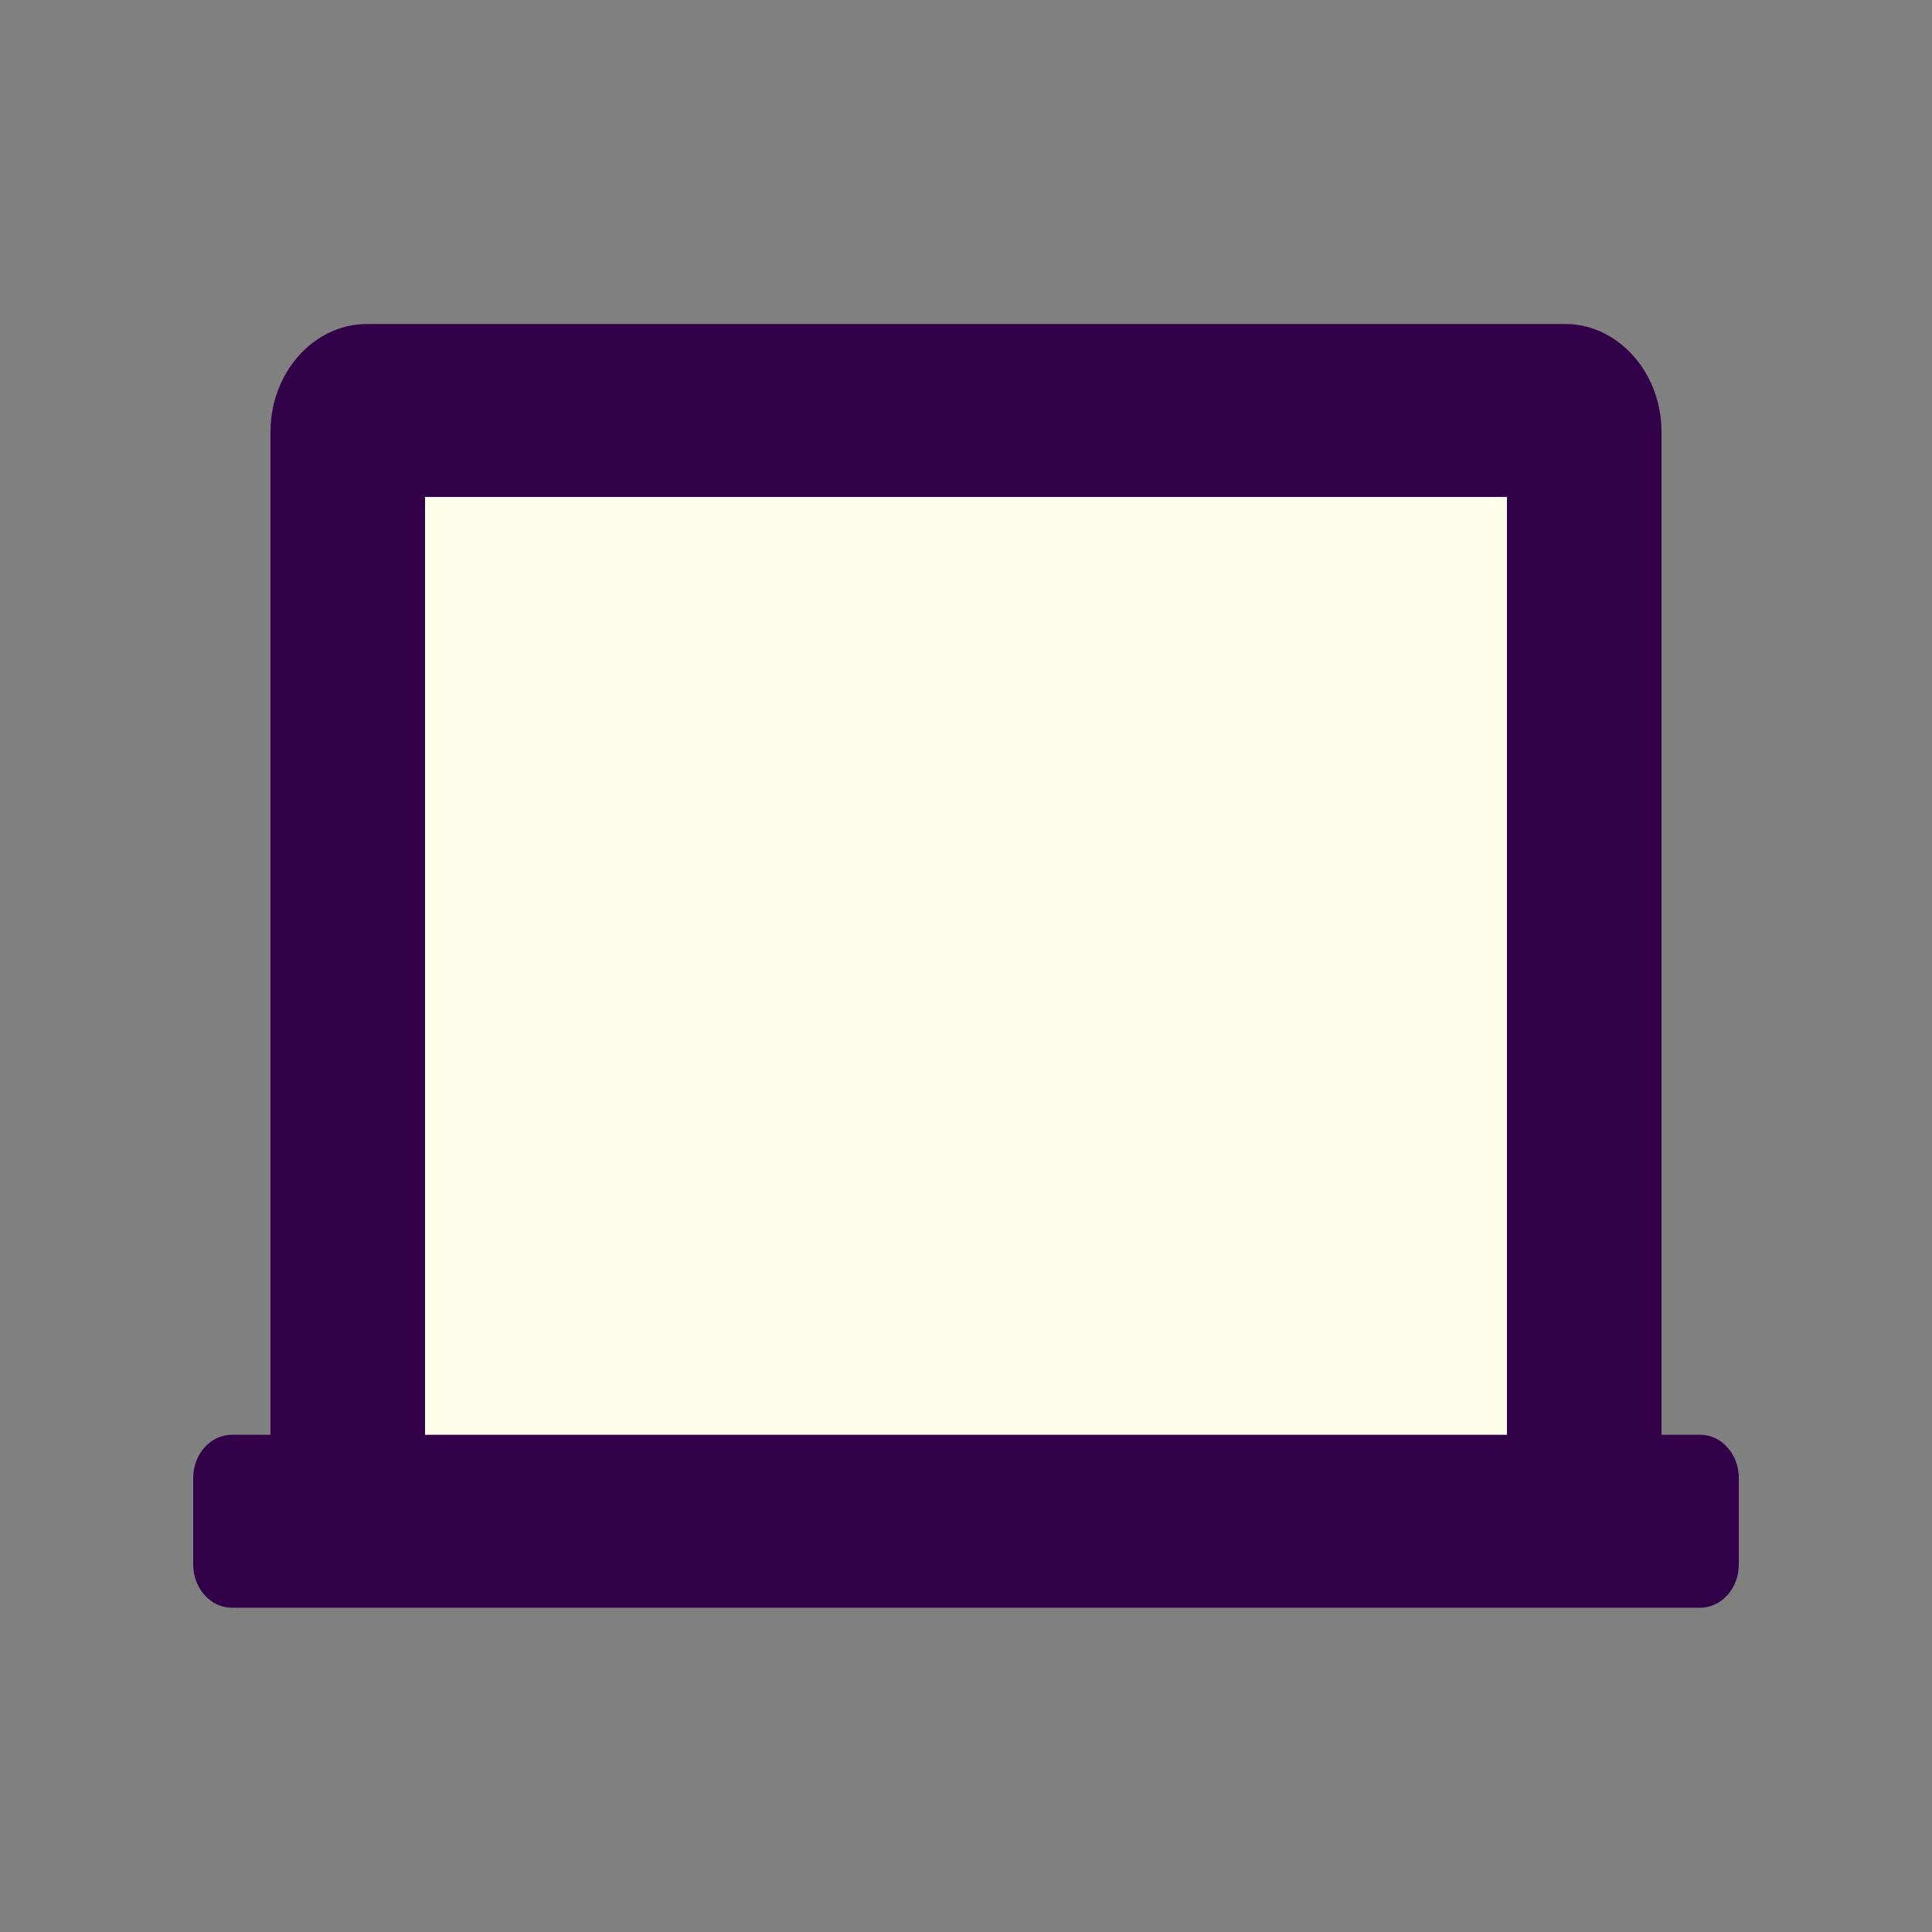 <?xml version="1.0" encoding="UTF-8" standalone="no"?>
<svg
   xmlns:dc="http://purl.org/dc/elements/1.1/"
   xmlns:cc="http://creativecommons.org/ns#"
   xmlns:rdf="http://www.w3.org/1999/02/22-rdf-syntax-ns#"
   xmlns:svg="http://www.w3.org/2000/svg"
   xmlns="http://www.w3.org/2000/svg"
   xmlns:sodipodi="http://sodipodi.sourceforge.net/DTD/sodipodi-0.dtd"
   xmlns:inkscape="http://www.inkscape.org/namespaces/inkscape"
   viewBox="0 0 100 100"
   version="1.1"
   id="svg4"
   sodipodi:docname="general_graph.svg"
   inkscape:version="0.92.2 5c3e80d, 2017-08-06"
   width="100"
   height="100">
  <rect x="0" y="0" width="100" height="100" fill="#808080" stroke="none"/>
  <defs
     id="defs8" />
  <sodipodi:namedview
     pagecolor="#ffffff"
     bordercolor="#666666"
     borderopacity="1"
     objecttolerance="10"
     gridtolerance="10"
     guidetolerance="10"
     inkscape:pageopacity="0"
     inkscape:pageshadow="2"
     inkscape:window-width="3840"
     inkscape:window-height="1545"
     id="namedview6"
     showgrid="false"
     inkscape:zoom="1.73125"
     inkscape:cx="-260.37419"
     inkscape:cy="-48.018127"
     inkscape:window-x="0"
     inkscape:window-y="0"
     inkscape:window-maximized="1"
     inkscape:current-layer="svg4"
     showguides="true"
     inkscape:guide-bbox="true">
    <sodipodi:guide
       position="-231.992,601.219"
       orientation="0,1"
       id="guide891"
       inkscape:locked="false" />
  </sodipodi:namedview>
  <g
     id="g843"
     transform="translate(0,1.083)">
    <g
       style="stroke-width:0.945"
       transform="matrix(1,0,0,1.119,0,-1.87)"
       id="g837">
      <path
         inkscape:connector-curvature="0"
         d="m 86,72.405 v -47 c 0,-2.757 -2.243,-5 -5,-5 H 19 c -2.757,0 -5,2.243 -5,5 v 47 z"
         id="path2-3"
         style="fill:#ffffeb;fill-opacity:1;stroke-width:0.945"
         sodipodi:nodetypes="csssscc" />
      <path
         inkscape:connector-curvature="0"
         style="fill:#310049;fill-opacity:1;stroke-width:0.945"
         d="m 22,23.69 h 56 v 44 h 8 v -47 c 0,-2.757 -2.243,-5 -5,-5 H 19 c -2.757,0 -5,2.243 -5,5 v 47 h 8 z"
         id="path819" />
      <path
         style="fill:#310049;fill-opacity:1;stroke-width:0.945"
         d="m 88,67.069 c -25.765,0 -53.491,0 -76,0 -1.105,0 -2,0.895 -2,2 v 4 c 0,1.105 0.895,2 2,2 h 76 c 1.105,0 2,-0.895 2,-2 v -4 c 0,-1.105 -0.895,-2 -2,-2 z"
         id="path2"
         inkscape:connector-curvature="0"
         sodipodi:nodetypes="ccssssssc" />
    </g>
  </g>
</svg>

